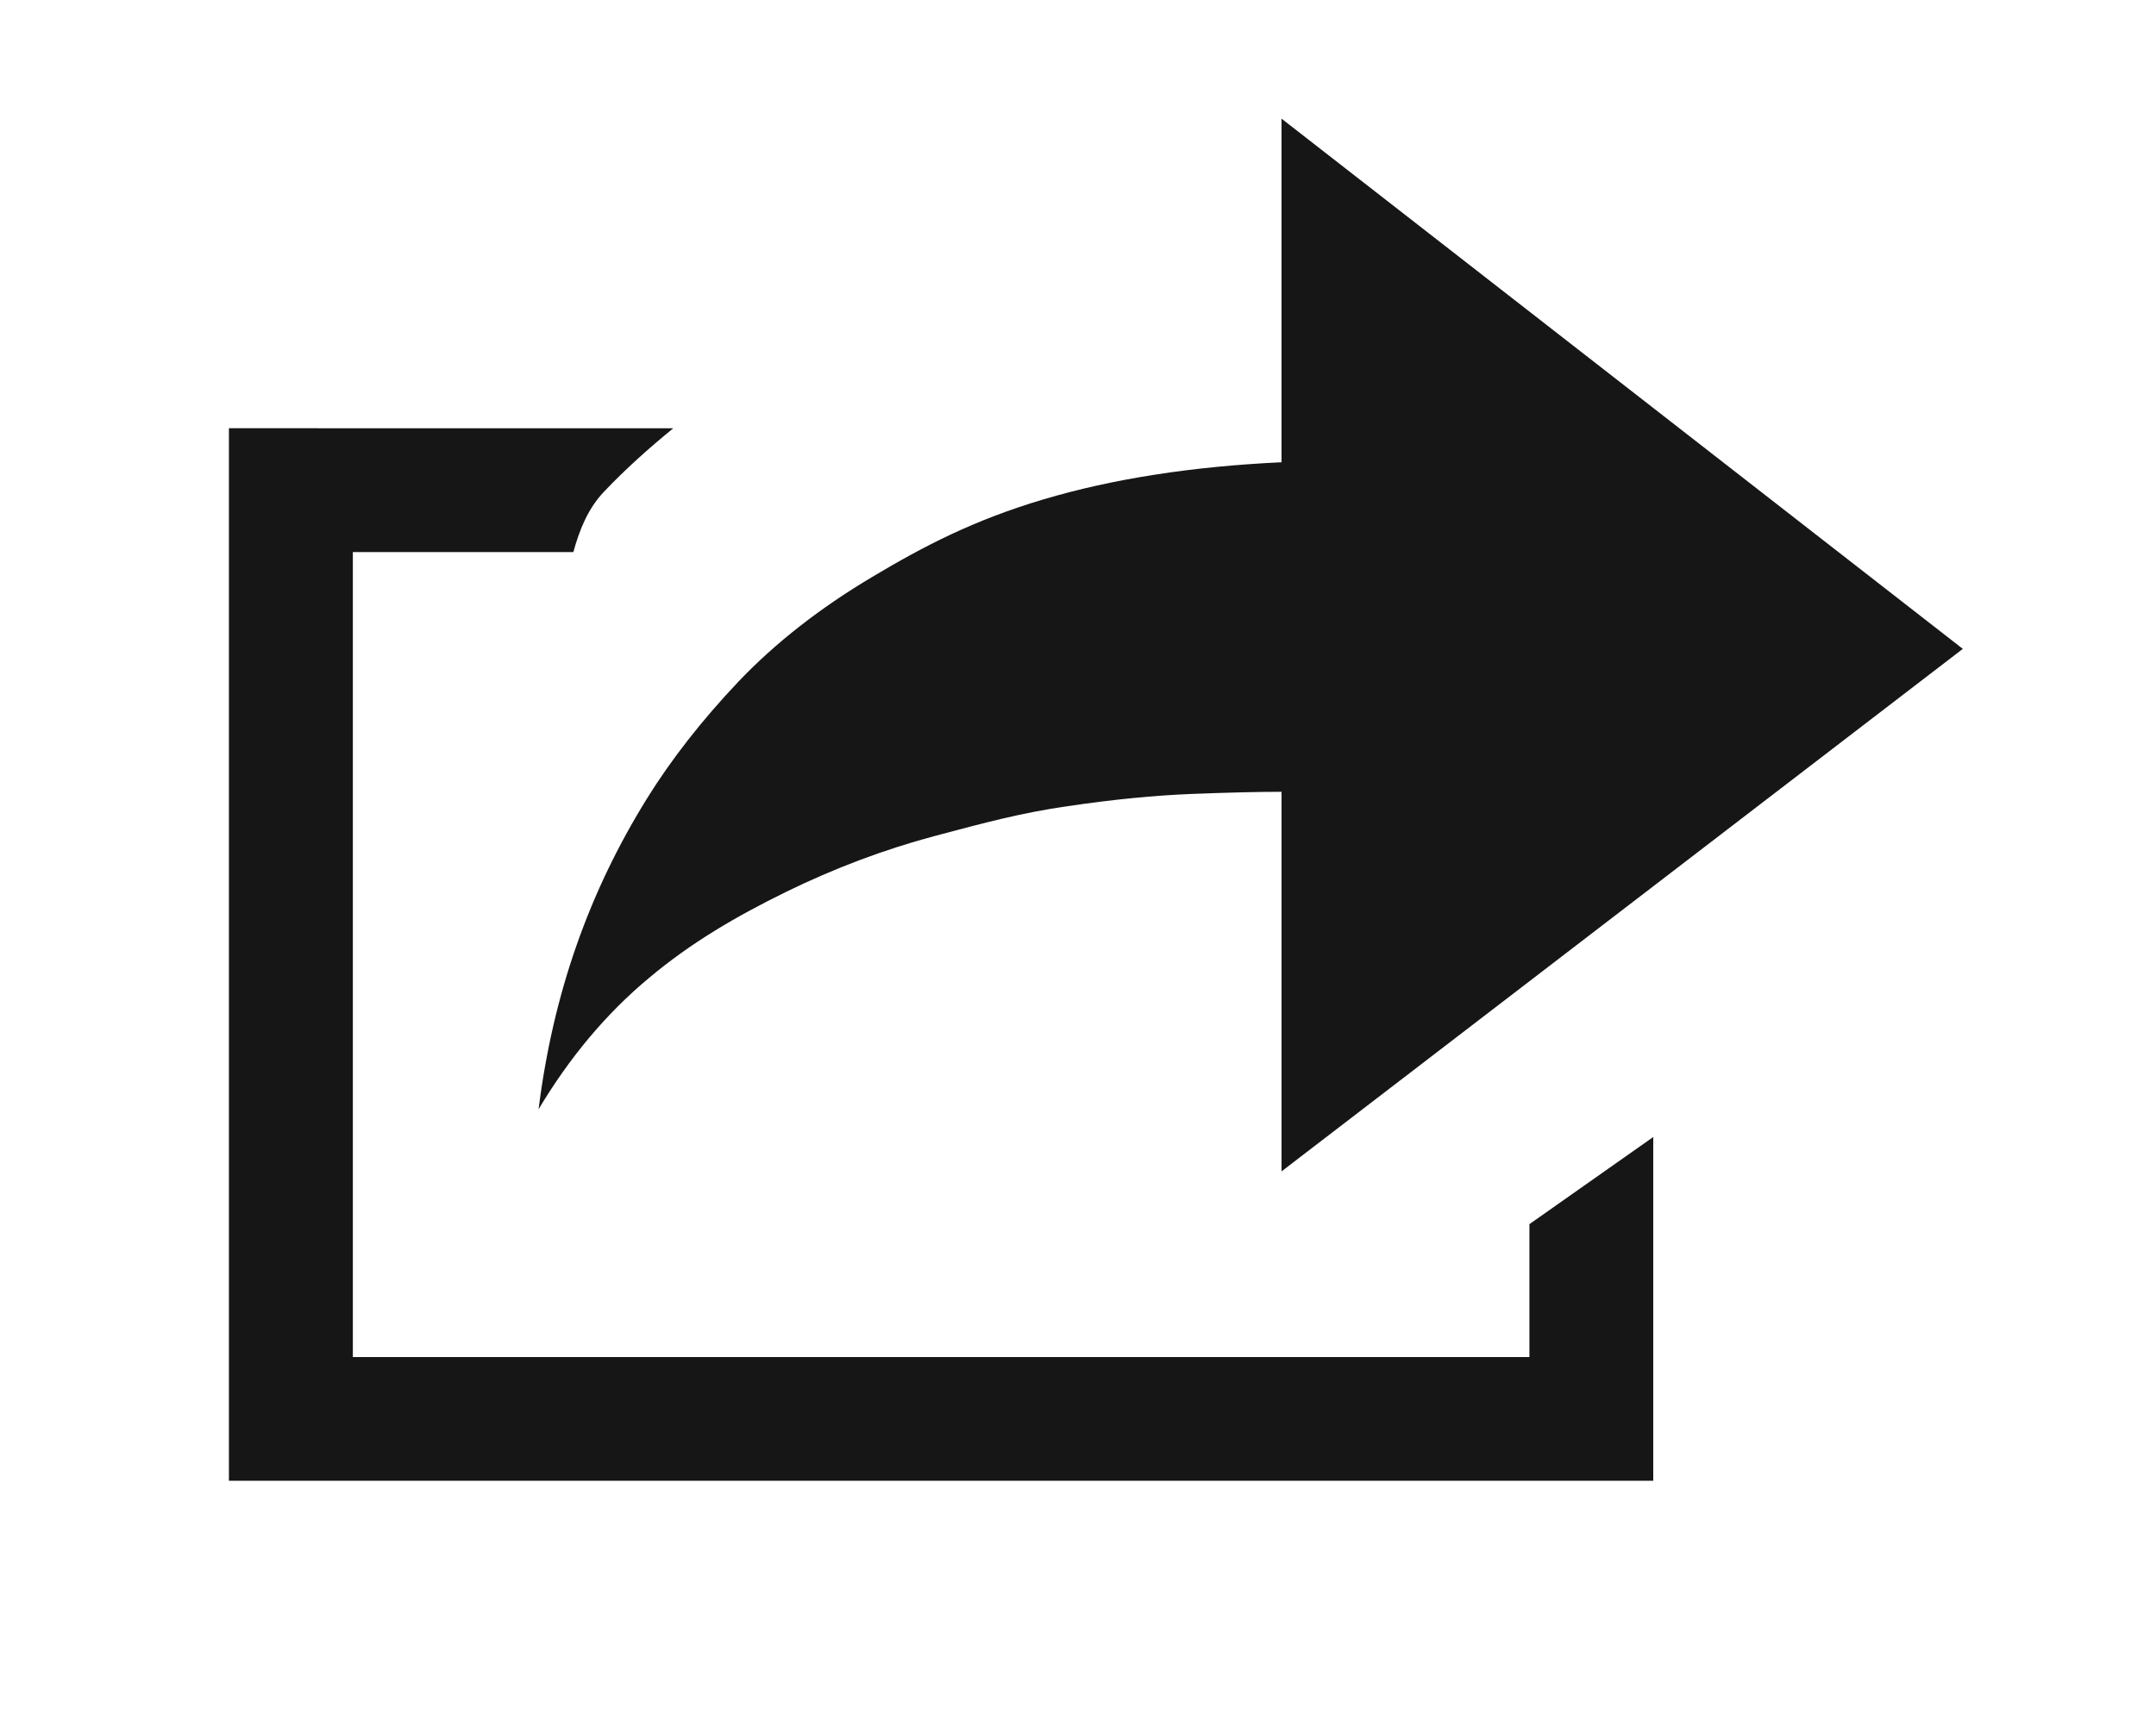 <?xml version="1.0" encoding="utf-8"?>
<!-- Generator: Adobe Illustrator 16.0.3, SVG Export Plug-In . SVG Version: 6.00 Build 0)  -->
<!DOCTYPE svg PUBLIC "-//W3C//DTD SVG 1.1//EN" "http://www.w3.org/Graphics/SVG/1.1/DTD/svg11.dtd">
<svg version="1.1" id="Layer_1" xmlns="http://www.w3.org/2000/svg" xmlns:xlink="http://www.w3.org/1999/xlink" x="0px" y="0px"
	 width="25.156px" height="20px" viewBox="0 0 25.156 20" enable-background="new 0 0 25.156 20" xml:space="preserve">
<g>
	<path fill="#161616" d="M7.546,9.324c0.286-0.461,0.643-0.918,1.072-1.371c0.43-0.451,0.951-0.858,1.558-1.219
		c0.607-0.363,1.192-0.666,2-0.906c0.807-0.24,1.733-0.384,2.777-0.433V1.385l7.949,6.188l-7.949,6.098V9.241
		c-0.265,0-0.613,0.008-1.047,0.025c-0.434,0.017-0.917,0.064-1.45,0.143c-0.534,0.076-0.972,0.194-1.558,0.35
		c-0.585,0.157-1.162,0.374-1.728,0.651c-0.568,0.279-1.101,0.586-1.599,1.005c-0.5,0.416-0.927,0.929-1.287,1.531
		C6.454,11.591,6.874,10.409,7.546,9.324z"/>
	<path fill="#161616" d="M17.845,14.287v1.551H4.117V6.443H6.69c0.072-0.265,0.175-0.515,0.361-0.708
		c0.246-0.259,0.517-0.502,0.805-0.737H2.671v12.284H19.29v-4.012L17.845,14.287z"/>
</g>
</svg>
